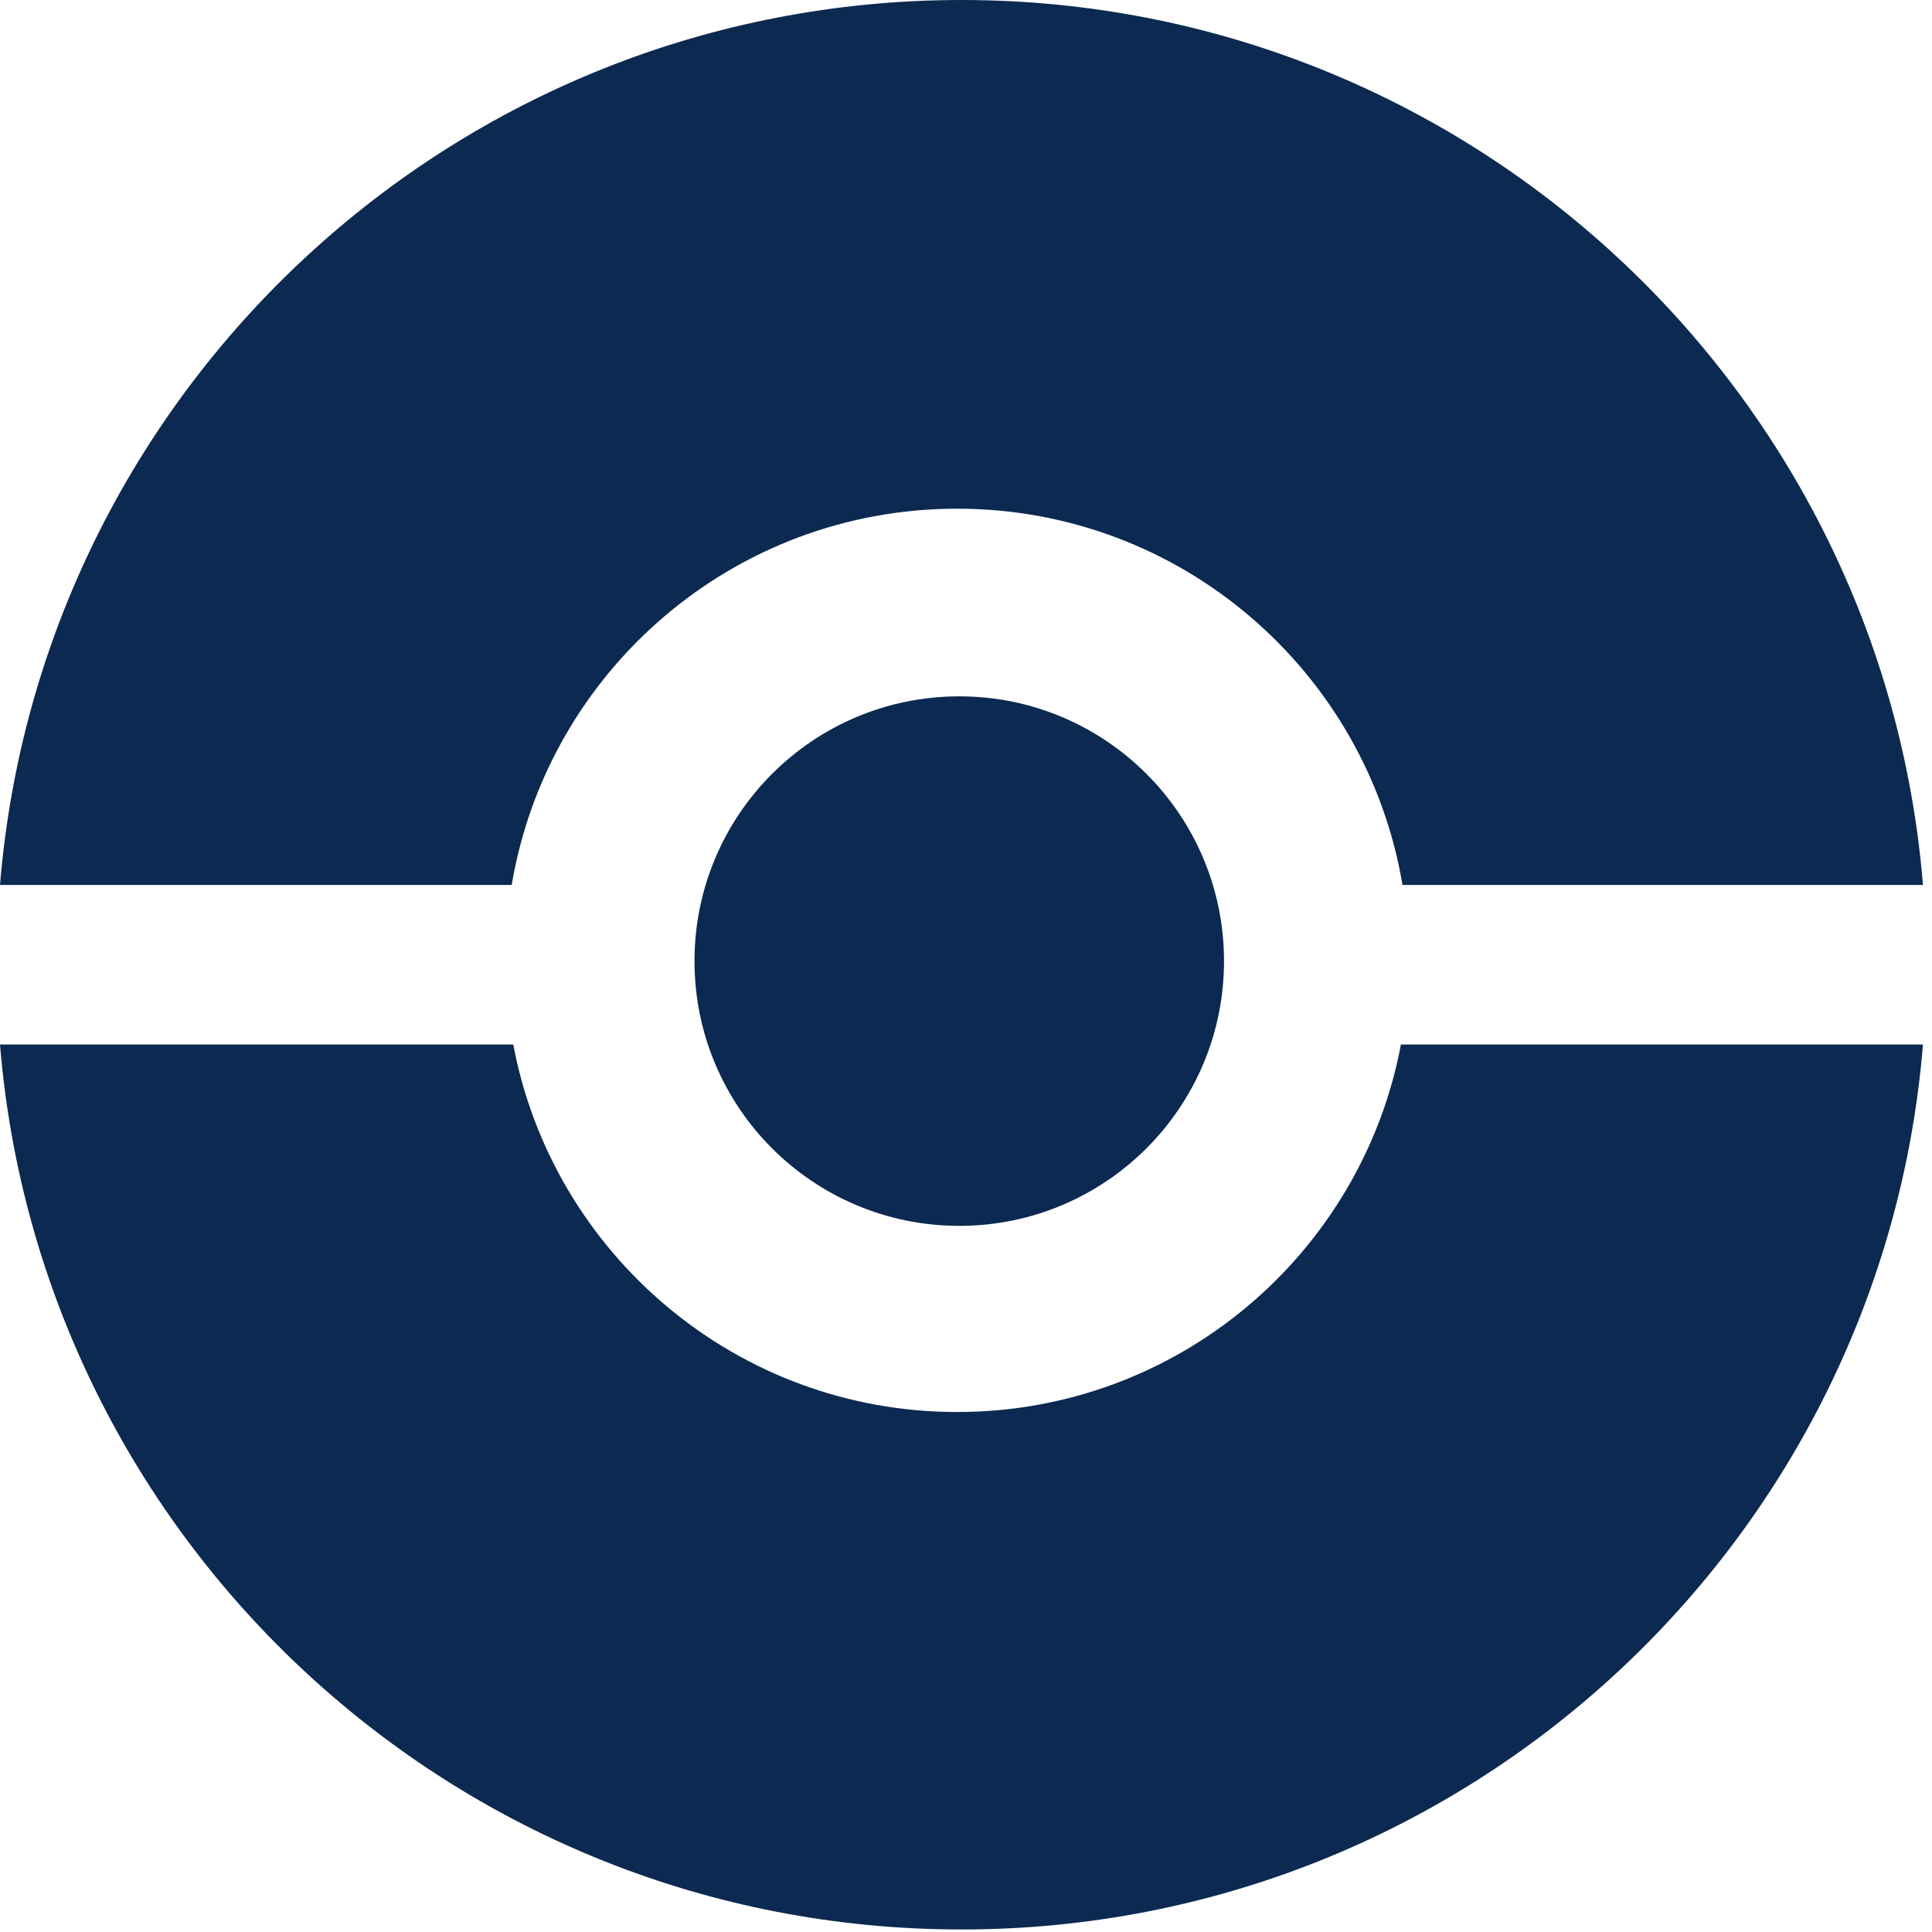 <svg width="150" height="150" viewBox="0 0 150 150" fill="none" xmlns="http://www.w3.org/2000/svg">
<path fill-rule="evenodd" clip-rule="evenodd" d="M149.299 81.097H108.769C105.707 97.341 91.443 109.629 74.309 109.629C57.175 109.629 42.911 97.341 39.849 81.097H3.74119e-06C3.149 119.566 35.368 149.804 74.649 149.804C113.93 149.804 146.149 119.566 149.299 81.097ZM149.299 68.707H108.89C106.104 52.127 91.682 39.494 74.309 39.494C56.937 39.494 42.514 52.127 39.728 68.707H0C3.149 30.238 35.368 0 74.649 0C113.93 0 146.149 30.238 149.299 68.707ZM95.032 74.62C95.032 85.973 85.829 95.176 74.477 95.176C63.124 95.176 53.921 85.973 53.921 74.62C53.921 63.267 63.124 54.064 74.477 54.064C85.829 54.064 95.032 63.267 95.032 74.62Z" fill="#0c2951"/>
</svg>
